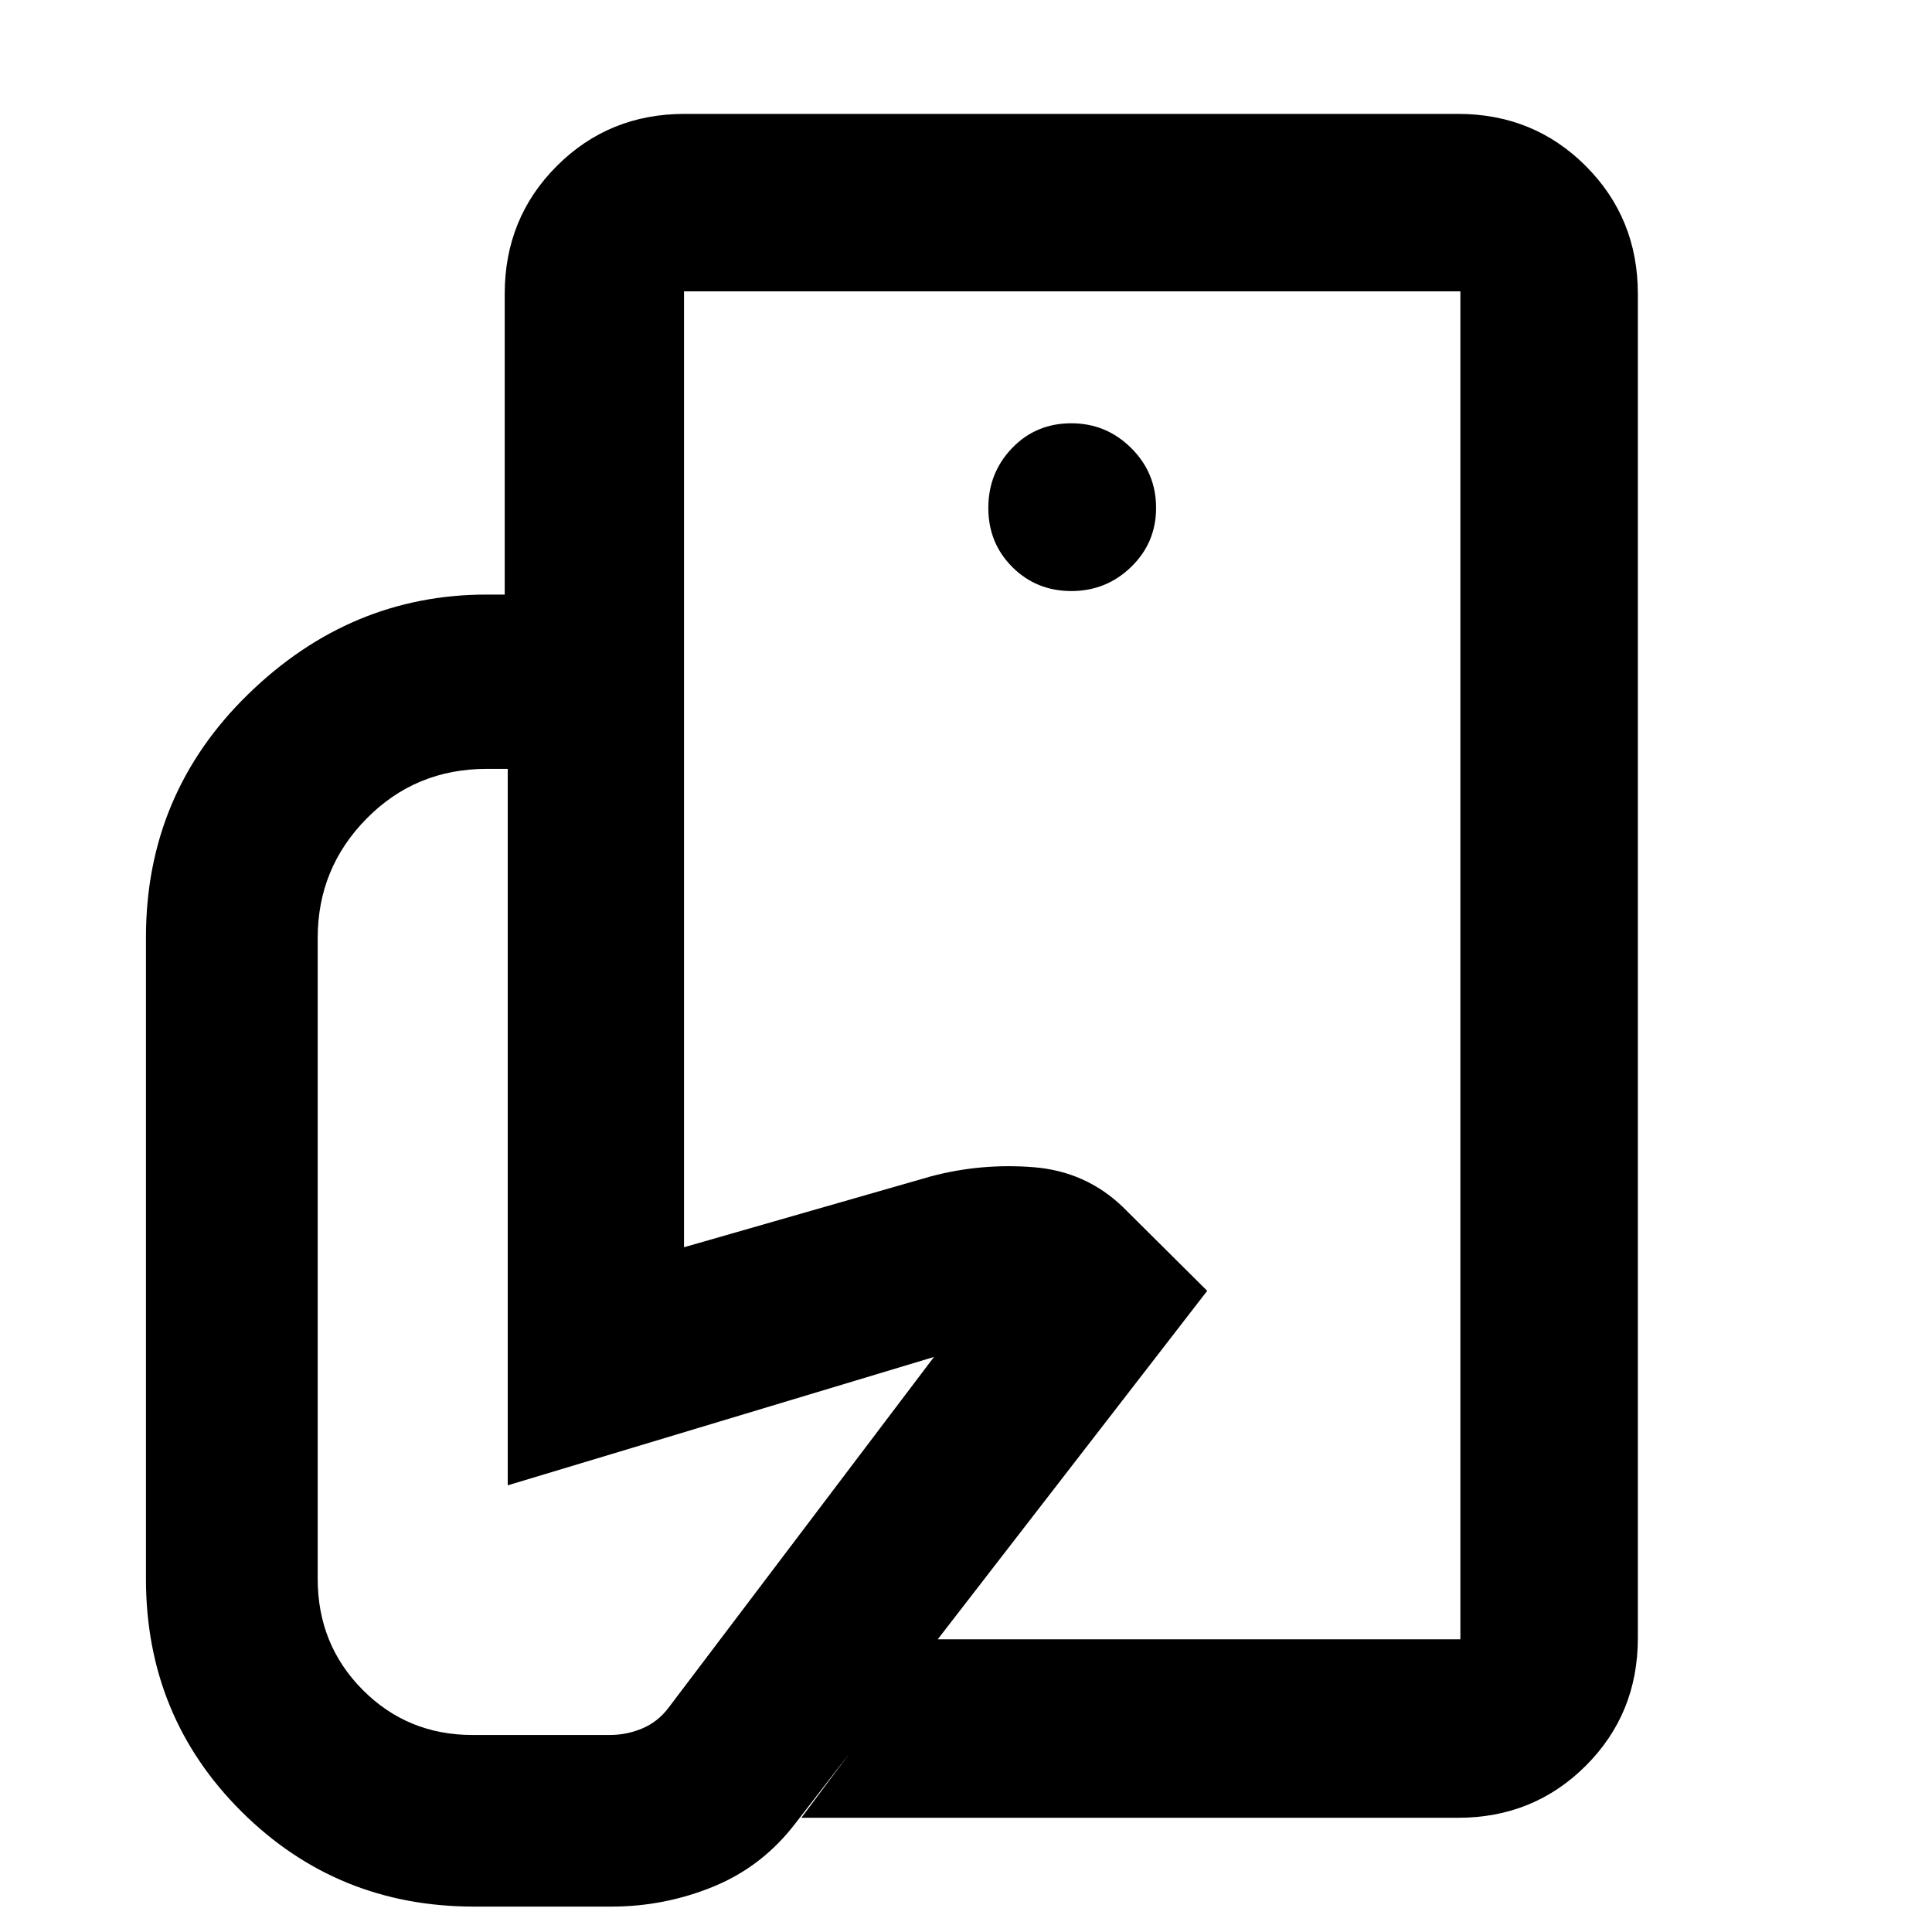 <svg xmlns="http://www.w3.org/2000/svg" height="40" viewBox="0 -960 960 960" width="40"><path d="M725.66-145.44V-422.11v28.88-421.99 669.78ZM303.72-12.62h-68.15q-68.16 0-115.6-47.25-47.45-47.25-47.45-115.64v-318.72q0-71.33 50.8-120.83t118.52-49.5h98.04v324.31l122.78-35.25q24.92-6.59 50.87-4.53 25.94 2.05 44.38 19.75l41.94 41.69L395.36-54.15q-16.4 21.52-40.73 31.53-24.33 10-50.91 10Zm420.7-44.13H398.18l66.33-88.69h261.15v-669.78H339.88v150.66h-89.09v-149.43q0-37.64 25.89-63.53 25.88-25.89 63.53-25.89h384.21q37.65 0 63.53 25.89 25.89 25.89 25.89 63.53v667.98q0 37.58-25.89 63.42-25.88 25.84-63.53 25.84ZM532.34-666.31q17.36 0 29.74-12.01 12.37-12.02 12.37-29.32 0-17.45-12.38-29.74-12.37-12.29-29.75-12.29-17.57 0-29.4 12.3-11.83 12.31-11.83 29.75 0 17.49 11.94 29.4 11.95 11.91 29.31 11.91Zm-68.25 380.58-211.8 63.78v-356h-10.43q-35.33 0-59.66 24.66-24.34 24.65-24.34 59.37v318.41q0 32.68 22.31 55.15 22.32 22.47 54.64 22.47h68.01q8.7 0 16.4-3.29 7.69-3.3 12.85-10.09l132.02-174.46Z"/></svg>
